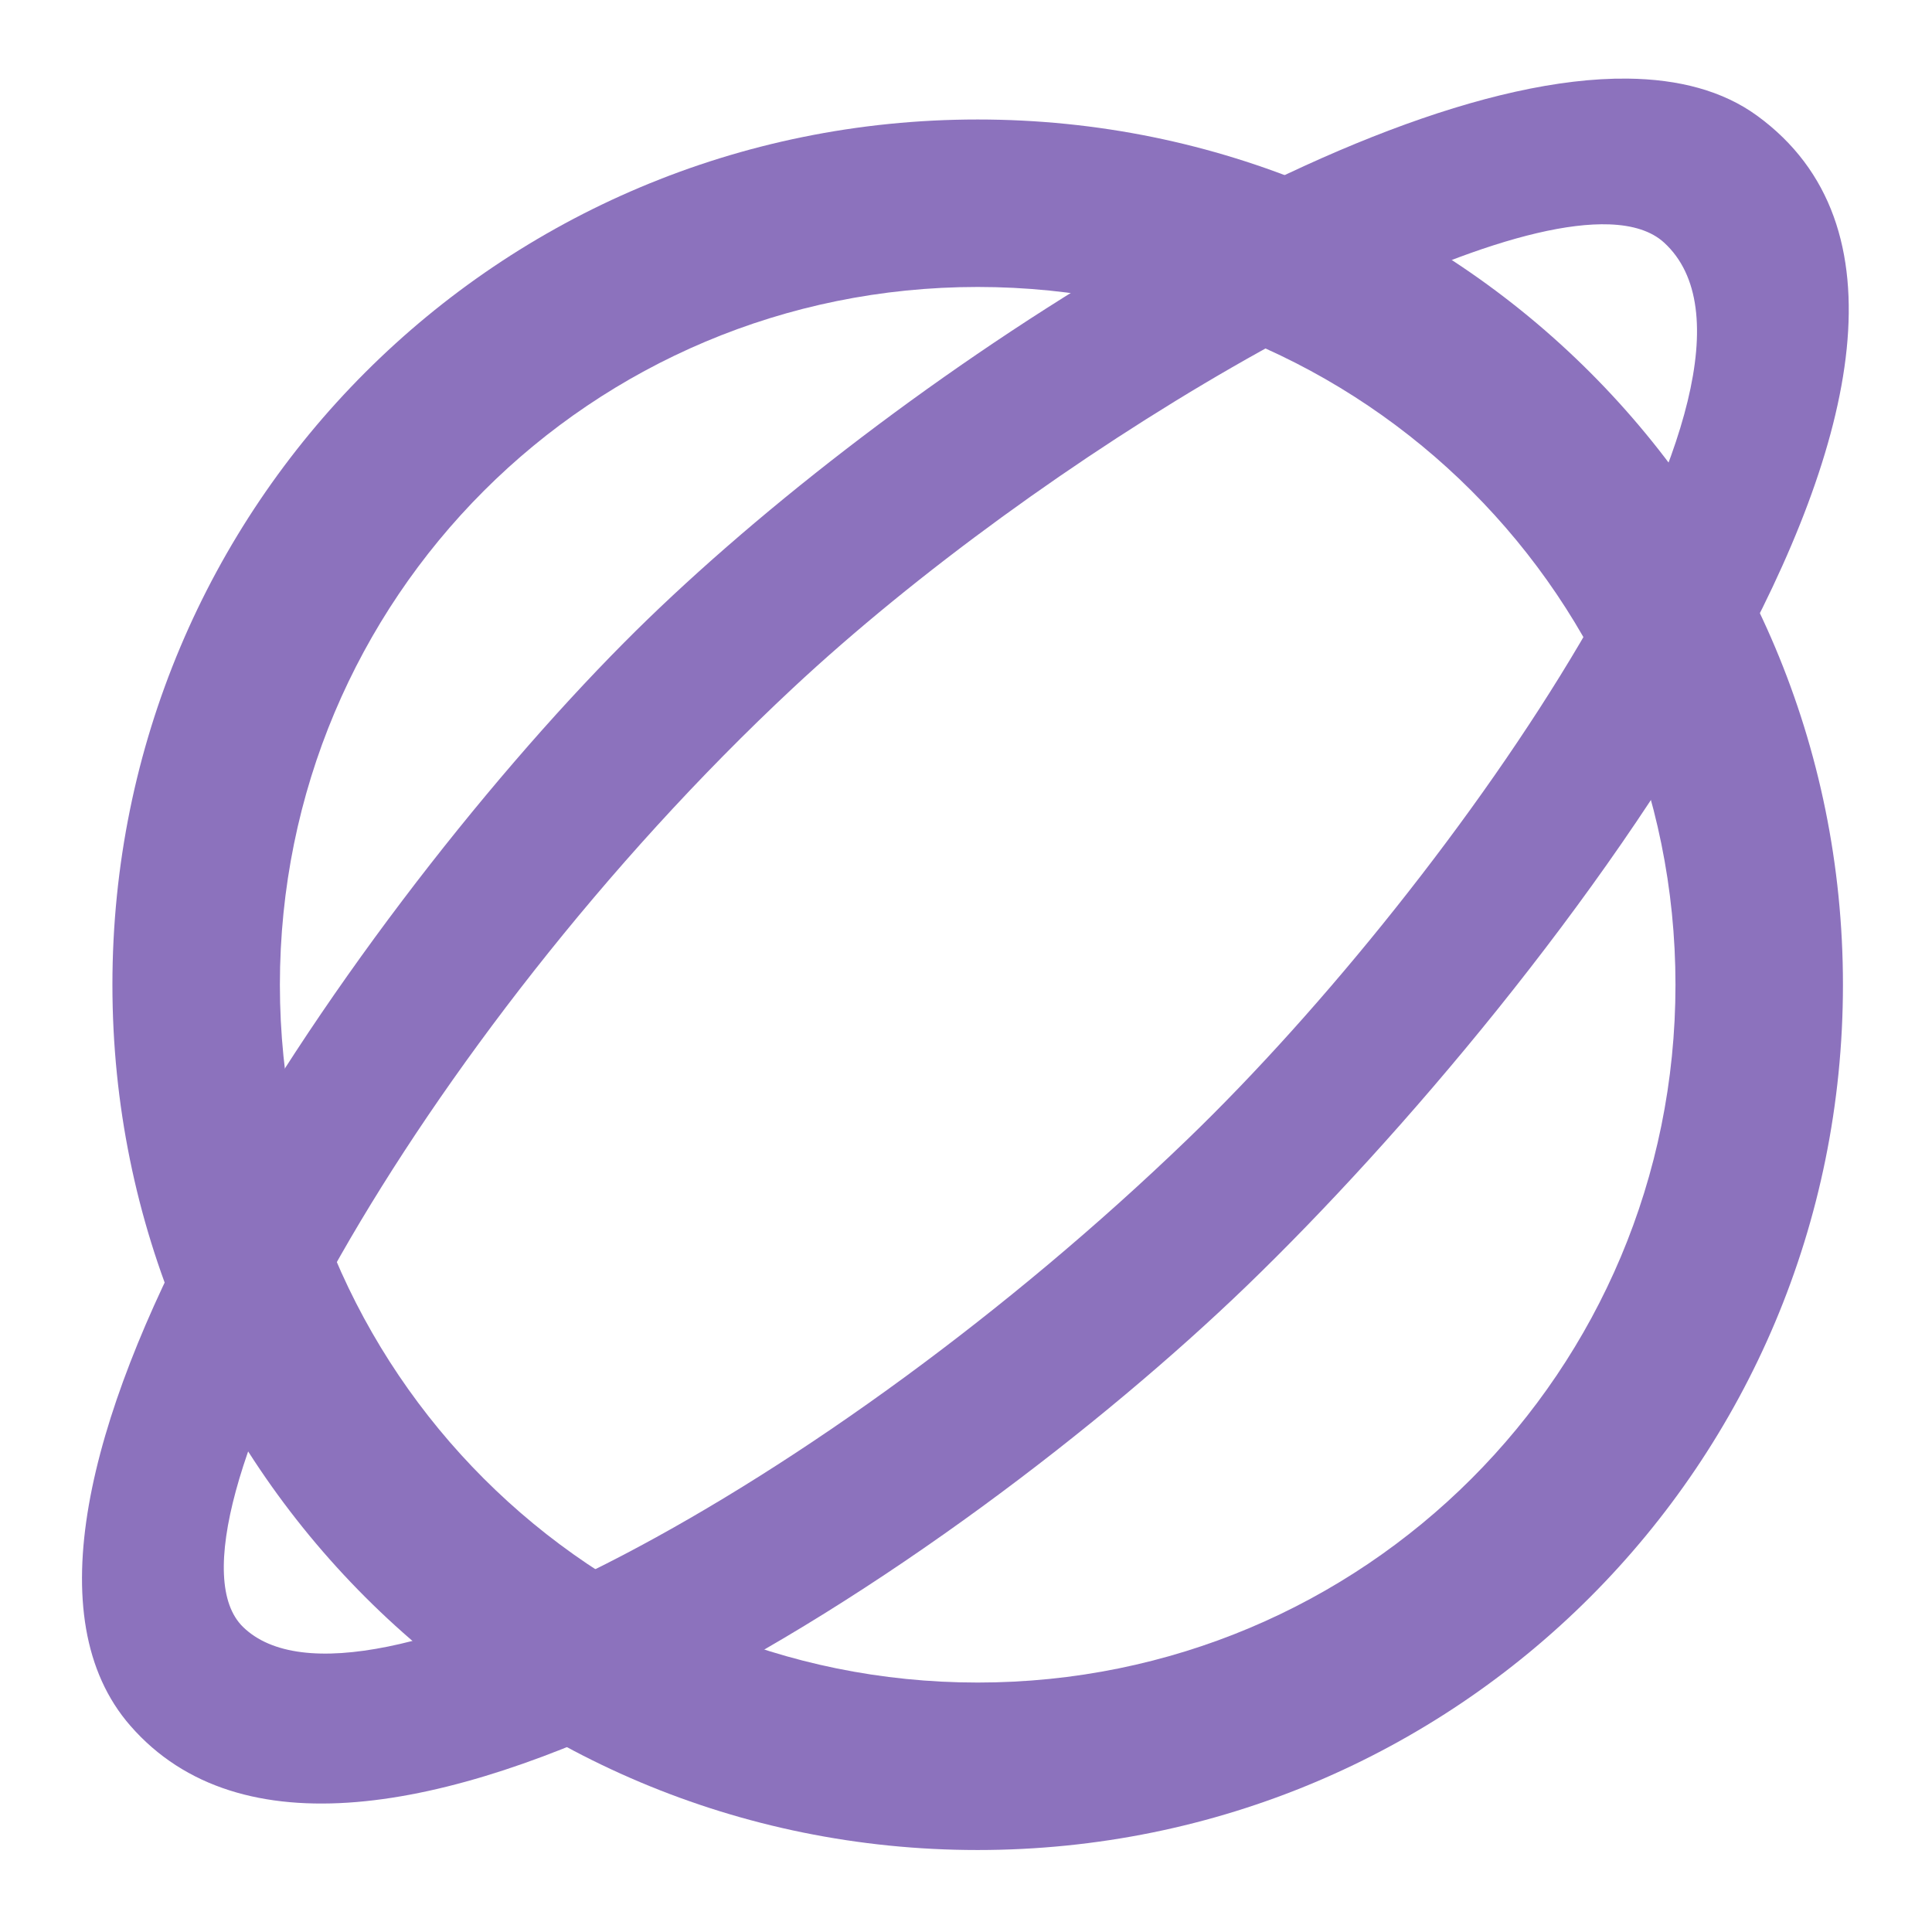 <svg xmlns="http://www.w3.org/2000/svg" id="svg16" version="1.1" viewBox="0 0 192 192"><defs id="defs4"><style id="style2">.a{fill:none;stroke:#b1b5bd;stroke-linecap:round;stroke-linejoin:round;isolation:isolate;opacity:.63}</style></defs><path id="rect829" d="M97.161 11.875c-47.638 0-85.989 38.35-85.989 85.989 0 47.638 38.351 85.989 85.99 85.989 47.637 0 85.988-38.351 85.988-85.99 0-47.637-38.35-85.988-85.989-85.988zm0 16.643c38.418 0 69.346 30.928 69.346 69.346 0 38.417-30.928 69.346-69.346 69.346-38.418 0-69.346-30.929-69.346-69.346 0-38.418 30.928-69.346 69.346-69.346z" style="opacity:1;vector-effect:none;fill:#8c72bd;fill-opacity:1;fill-rule:evenodd;stroke:none;stroke-width:11.095;stroke-linecap:round;stroke-linejoin:round;stroke-miterlimit:4;stroke-dasharray:none;stroke-opacity:1;paint-order:stroke fill markers"/><path id="path855" d="M161.741 7.812c-27.434-.298-75.15 31.285-99.76 56.087-27.762 27.979-67.707 86.165-49.033 107.597 21.76 24.973 82.346-16.115 110.957-43.714 30.434-29.358 80.45-94.62 50.717-116.281-3.414-2.488-7.8-3.634-12.88-3.69Zm-1.81 14.486c2.337.085 4.19.664 5.443 1.811 14.154 12.958-20.552 63.268-47.354 89.103-35.898 34.603-82.526 59.508-93.865 48.476-9.427-9.172 17.106-58.274 54.637-93.306 24.655-23.012 64.777-46.676 81.138-46.084Z" style="fill:#8c72bd;stroke:none;stroke-width:1.378px;stroke-linecap:butt;stroke-linejoin:miter;stroke-opacity:1"/></svg>